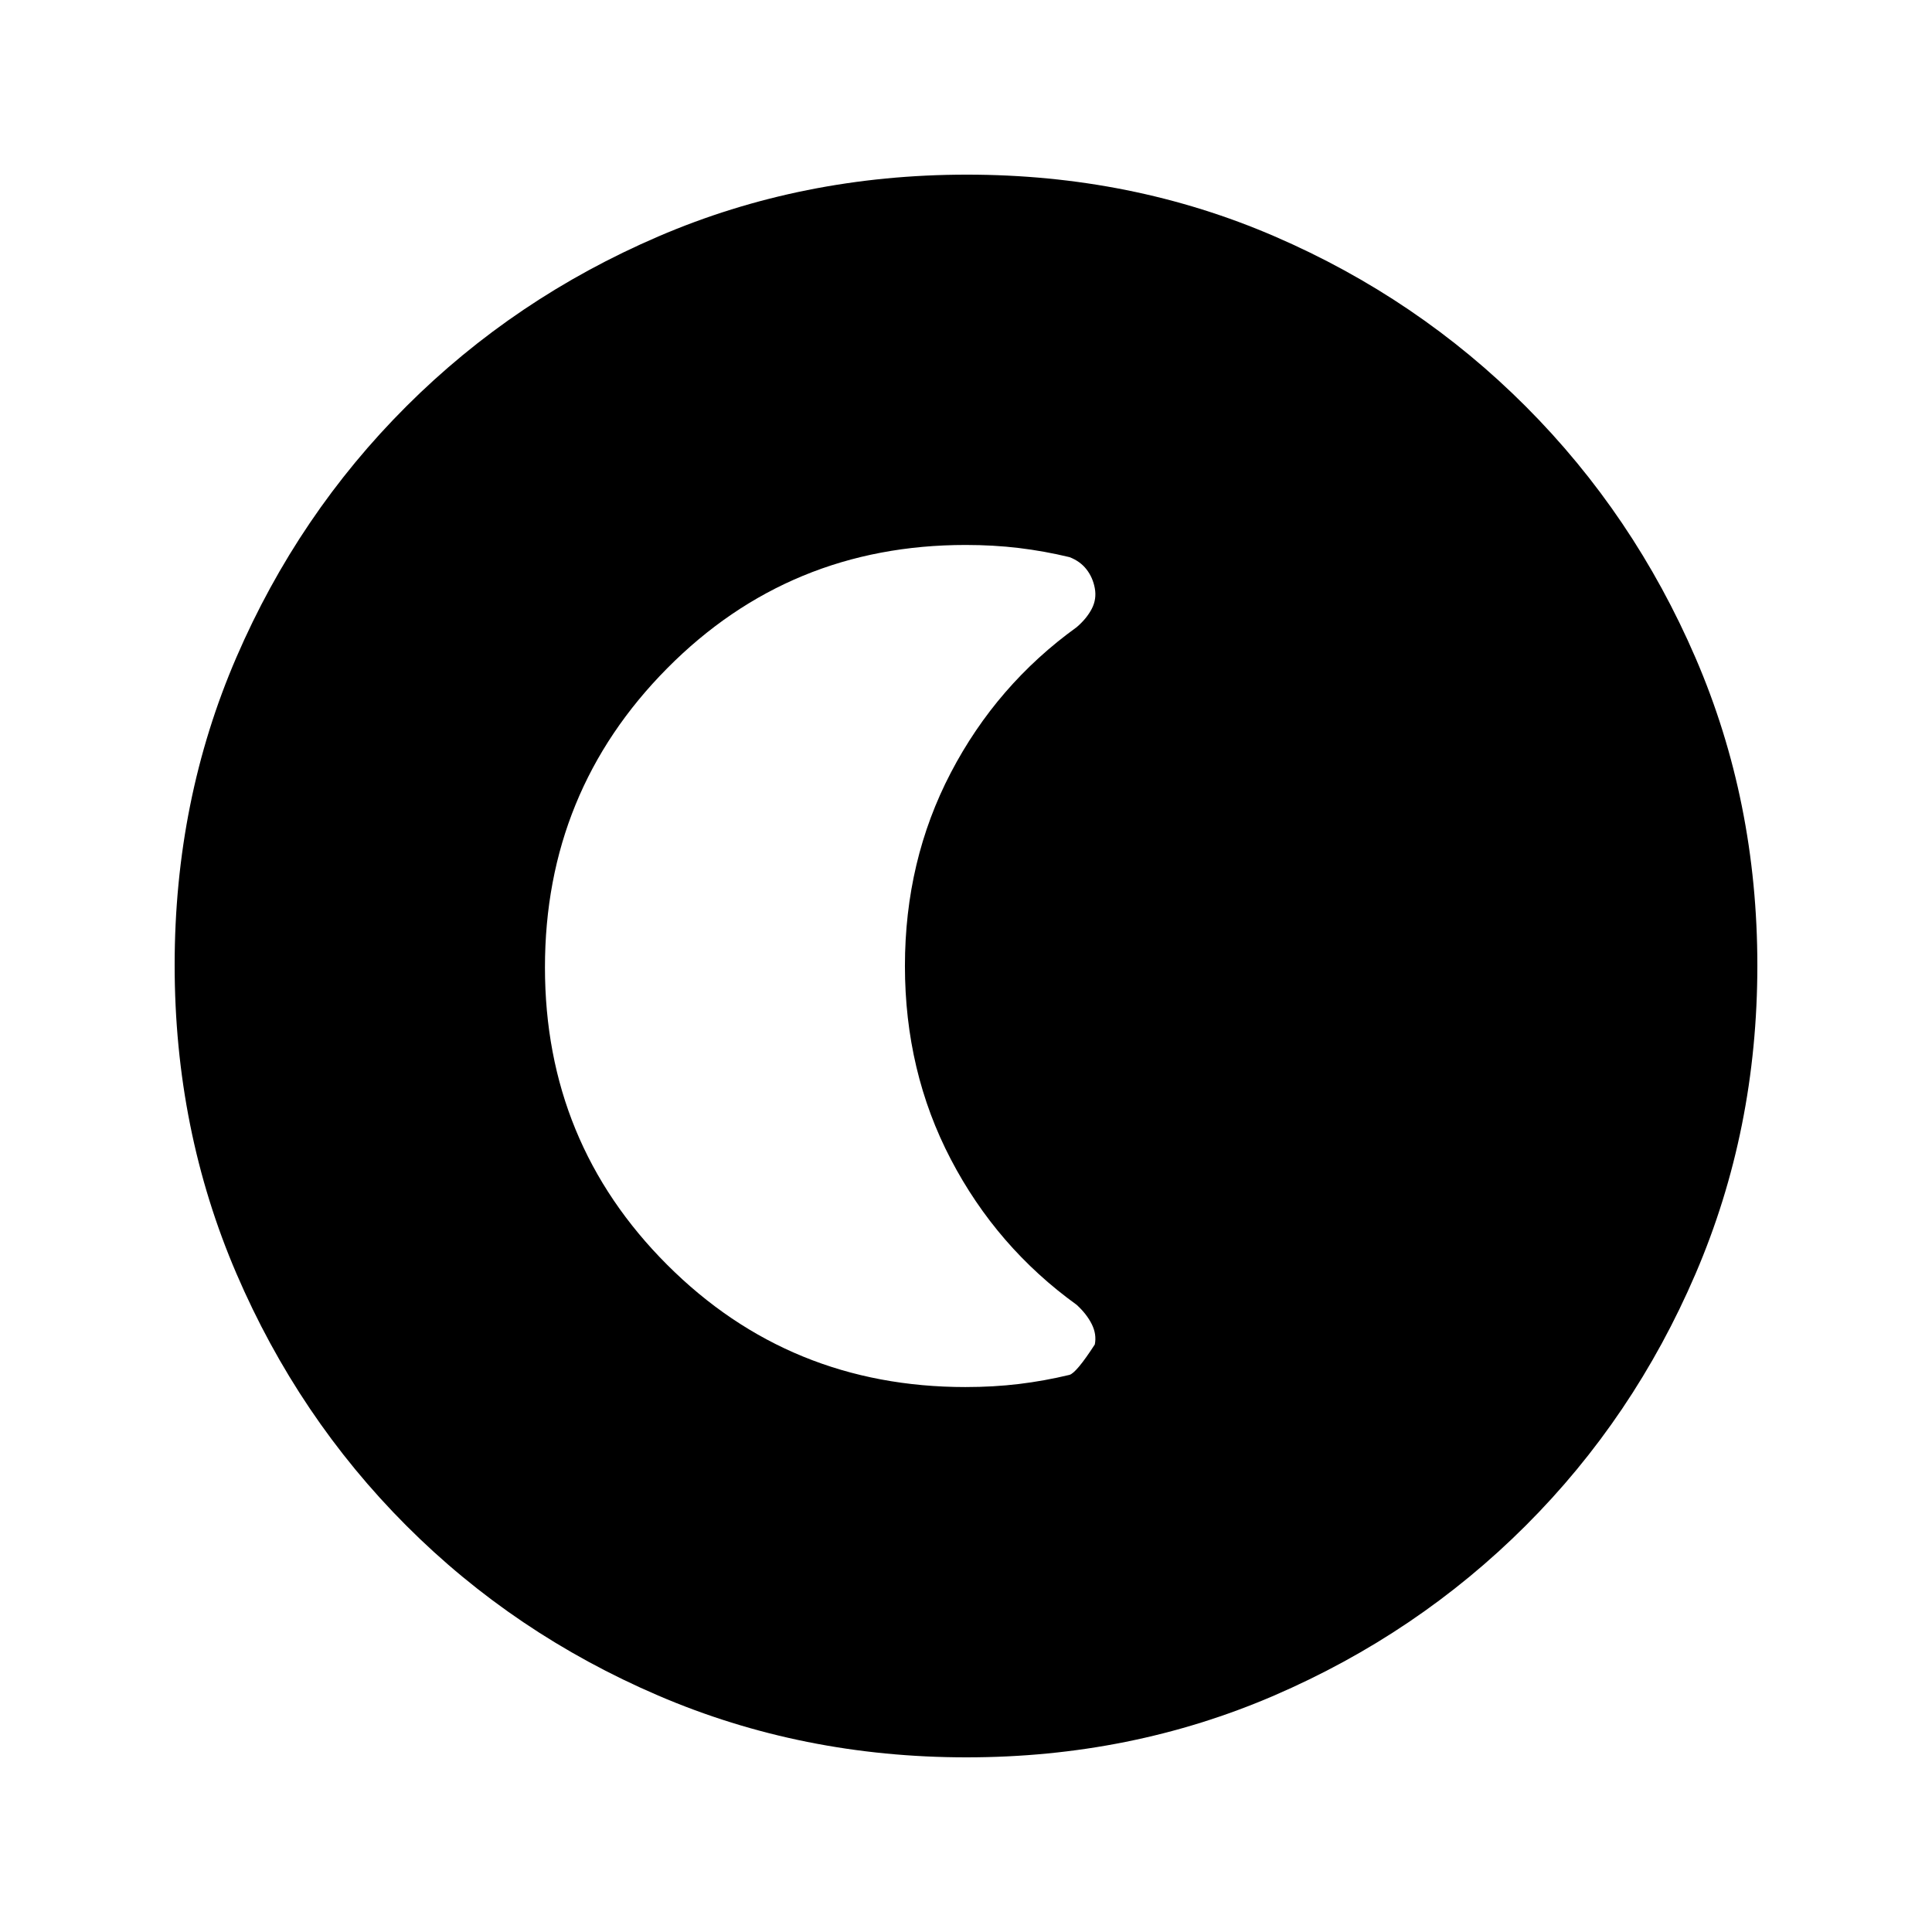 <svg xmlns="http://www.w3.org/2000/svg" height="20" viewBox="0 96 960 960" width="20"><path d="M480.276 969.218q-81.704 0-153.248-30.723-71.543-30.724-125.184-84.464-53.642-53.74-84.352-125.17t-30.71-153.319q0-81.971 30.723-153.014 30.724-71.043 84.464-124.684 53.74-53.642 125.17-84.352t153.319-30.71q81.971 0 153.014 30.723 71.043 30.724 124.684 84.464 53.642 53.74 84.352 124.936t30.71 152.819q0 81.704-30.723 153.248-30.724 71.543-84.464 125.184-53.74 53.642-124.936 84.352t-152.819 30.71Zm-.431-184.001q13.848 0 26.428-1.514 12.581-1.513 25.162-4.541 3.435-1.007 12.565-15.102 1-5.035-1.5-10.069-2.5-5.034-7.5-9.62-39.739-28.654-62.543-72.314-22.805-43.661-22.805-96.057t22.805-96.057q22.804-43.66 62.543-72.314 5-4.3 7.5-9.137 2.5-4.837 1.5-10.211-1-5.375-4.154-9.402-3.154-4.028-8.411-6.041-12.581-3.028-25.162-4.541-12.58-1.514-26.428-1.514-87.584 0-148.323 61.286-60.739 61.285-60.739 148.628 0 87.042 60.739 147.781 60.739 60.739 148.323 60.739Z"/></svg>